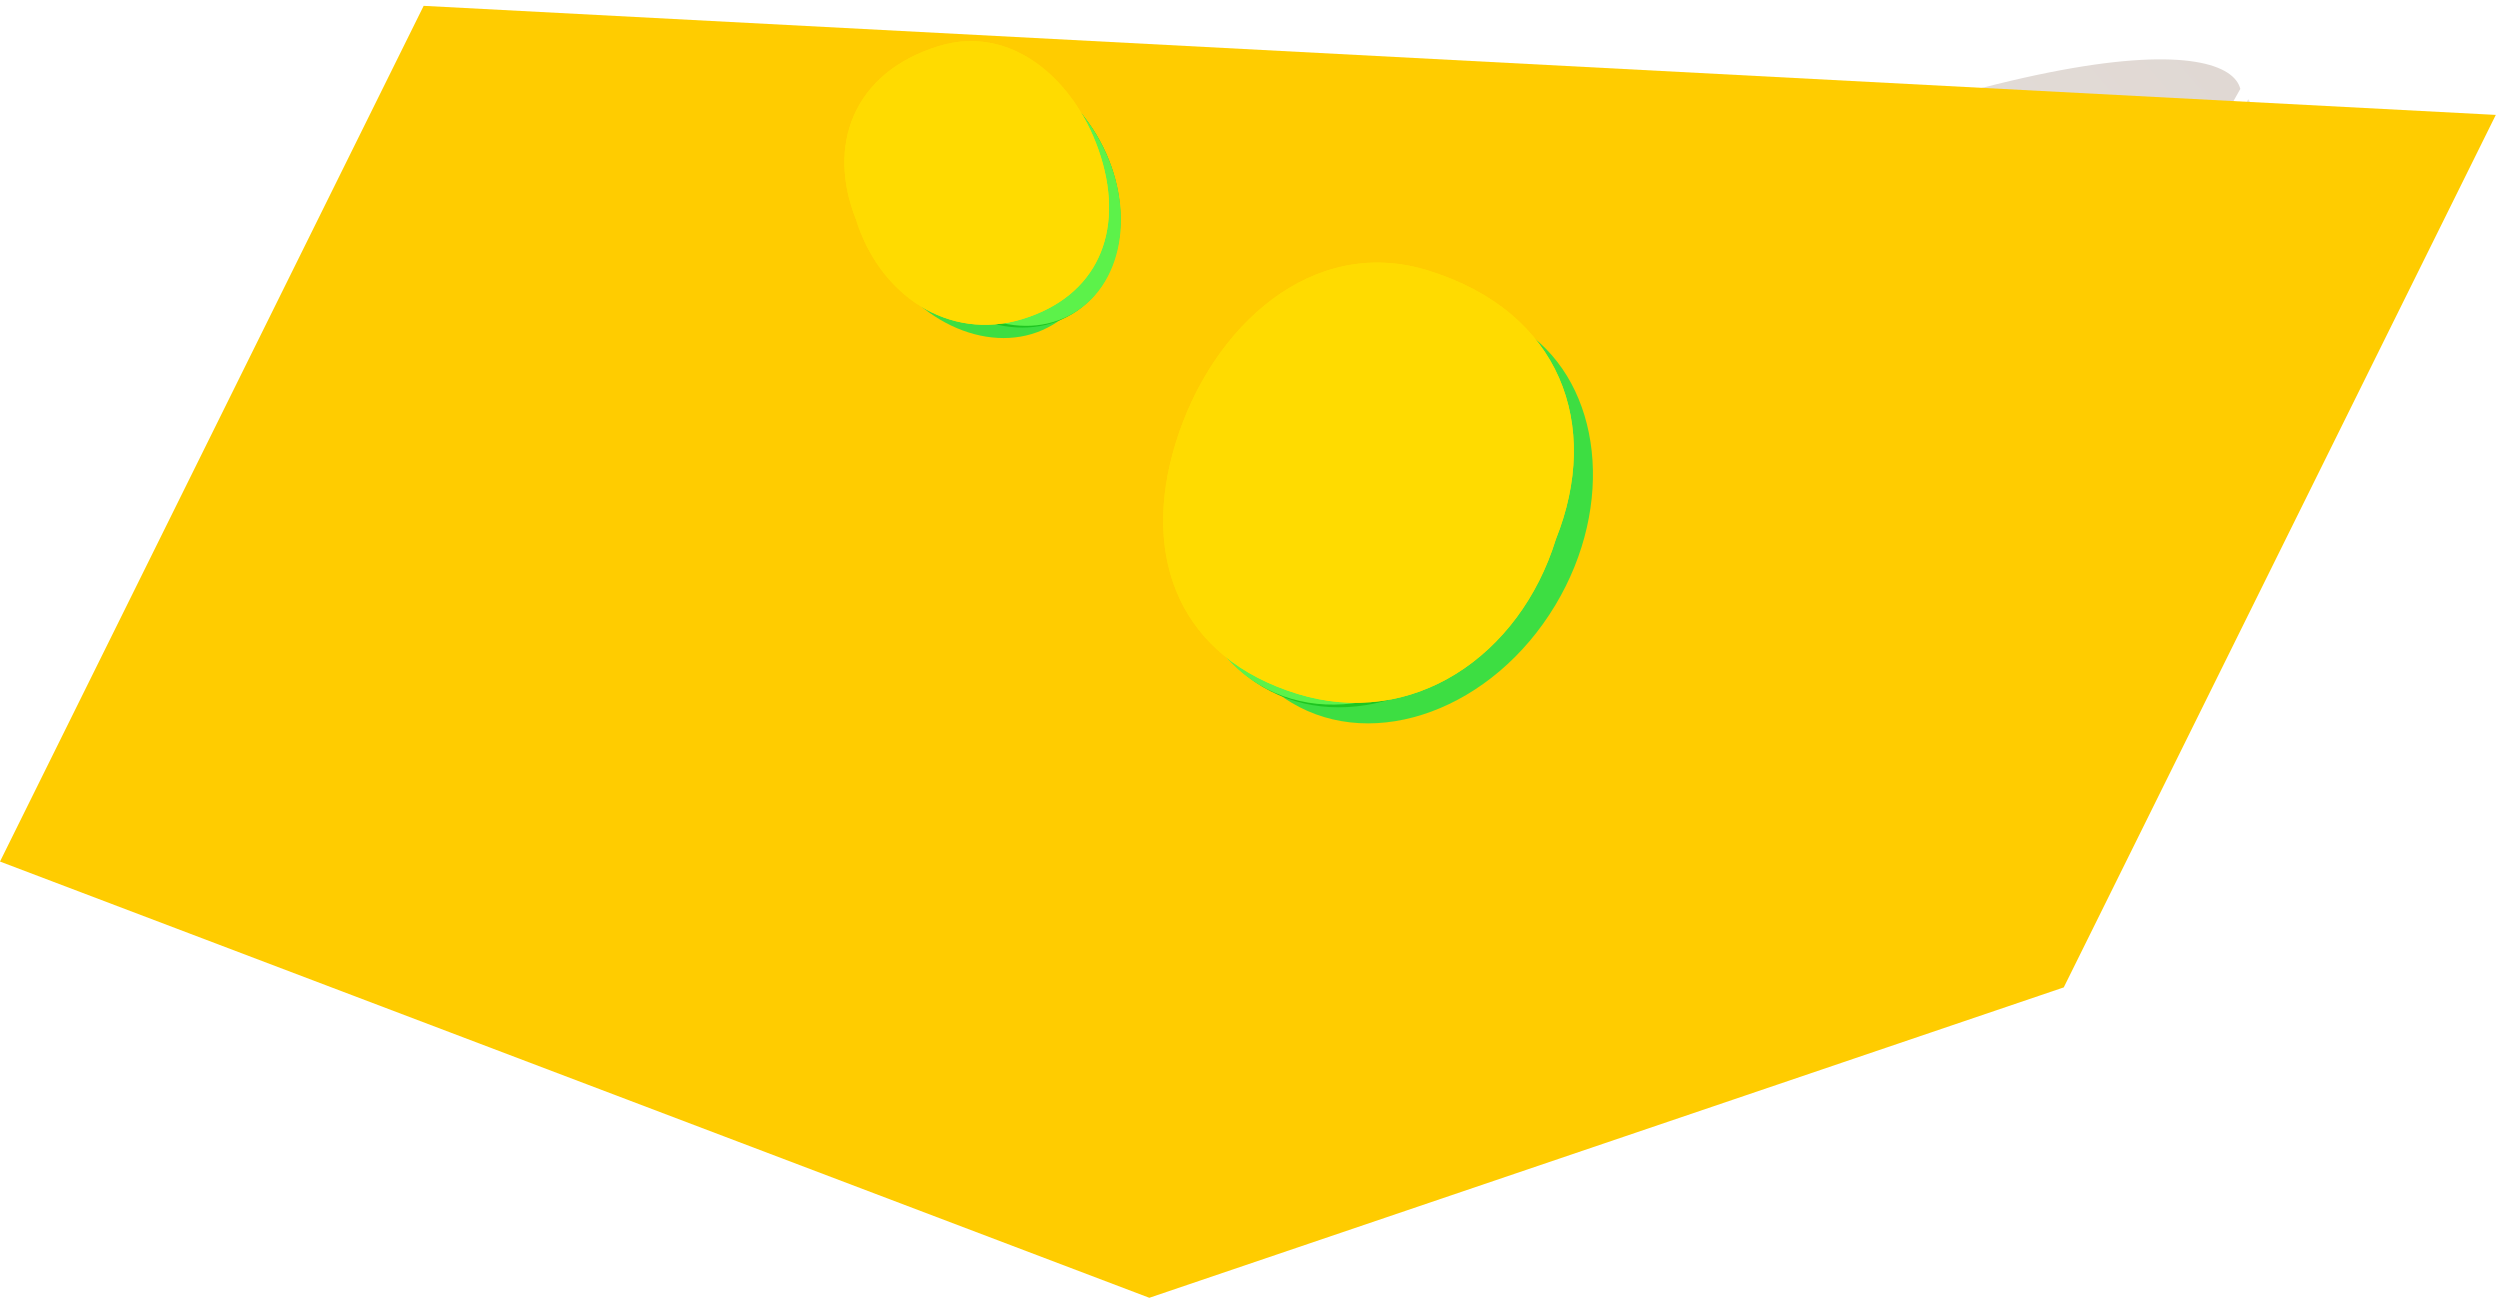 <svg width="298" height="155" viewBox="0 0 298 155" fill="none" xmlns="http://www.w3.org/2000/svg">
<path d="M285.099 28.922L280.348 19.894H274.646L232.355 93.546L128.768 125.382L10.926 82.141C2.563 99.248 13.777 107.325 20.429 109.226L105.96 137.736C122.306 151.421 141.281 144.389 148.725 139.162L170.583 132.985C184.522 129.025 215.534 120.155 228.079 116.354C240.623 112.552 247.244 103.682 248.986 99.723L260.866 77.865C267.36 65.194 280.823 39.186 282.723 36.525C284.624 33.864 285.099 30.348 285.099 28.922Z" fill="url(#paint0_linear_62_1638)"/>
<path d="M46.565 15.621L11.878 79.769C6.945 88.893 14.574 94.975 19.006 96.876L54.168 110.18C70.324 114.299 105.391 124.341 116.415 131.563C127.439 138.786 137.165 132.672 140.649 128.712C164.408 121.268 213.92 106.094 221.903 104.954C229.886 103.813 236 99.093 238.059 96.876L280.349 19.898C277.023 17.047 278.449 17.047 271.321 15.621C265.619 14.481 192.918 35.737 157.28 46.508C125.76 34.47 61.486 10.205 56.544 9.444C51.602 8.684 47.833 13.246 46.565 15.621Z" fill="url(#paint1_linear_62_1638)"/>
<path d="M267.995 11.822L270.846 17.049L243.761 69.793L227.13 94.027L176.762 104.956L128.77 123.962L77.452 102.105L28.034 88.325L19.481 80.722L19.956 76.921L20.907 76.445L37.062 66.467L147.302 110.183L171.536 100.679L225.705 86.899L267.995 11.822Z" fill="#E8E6E2"/>
<g filter="url(#filter0_d_62_1638)">
<path d="M127.87 122.025C128.07 121.635 127.161 118.5 126.864 117.313C164.403 100.207 185.31 89.753 205.267 86.902C221.233 84.621 223.799 82.784 225.225 80.25C233.936 63.46 255.921 27.411 260.862 19.428C265.619 11.744 266.648 9.46 266.154 9.018C266.132 9.003 266.111 8.989 266.089 8.974C266.113 8.986 266.134 9 266.154 9.018C268.381 10.538 268.936 12.793 268.465 14.676L258.011 32.733L235.203 74.548C233.461 78.507 231.402 85.952 226.175 89.278C220.902 92.633 187.792 97.404 180.083 100.207C169.916 103.904 129.633 121.086 127.87 122.025C127.857 122.051 127.839 122.065 127.815 122.065C127.802 122.065 127.821 122.051 127.87 122.025Z" fill="#BDBDC9"/>
</g>
<g filter="url(#filter1_d_62_1638)">
<path d="M26.61 82.624C21.668 81.103 19.641 78.506 19.958 77.872L20.433 75.021C21.193 78.822 39.915 76.922 48.468 81.673L57.021 85.95L66.049 89.276L83.631 96.404L127.346 116.836V121.113C120.06 118.103 103.397 110.944 95.034 106.382C86.671 101.821 67.633 94.028 59.397 91.177C50.052 88.959 31.552 84.144 26.61 82.624Z" fill="#C3C1C4"/>
</g>
<path d="M127.822 117.987L169.162 35.783C244.048 1.951 265.621 4.897 267.047 10.599L224.757 85.676C187.883 88.337 144.77 108.326 127.822 117.987Z" fill="url(#paint2_linear_62_1638)"/>
<path d="M19.956 76.454C53.408 80.636 106.278 107.097 127.819 118.66L169.159 36.455C114.8 4.904 74.283 0.818 60.82 2.718L19.956 76.454Z" fill="url(#paint3_linear_62_1638)"/>
<path d="M85.528 110.657L128.293 129.188L127.343 120.635C126.393 120.001 117.649 115.788 90.279 104.004C56.067 89.274 29.458 85.472 24.706 83.572C20.905 82.051 19.954 79.137 19.954 77.87C20.429 75.336 20.809 72.548 18.529 81.671C16.248 90.794 25.815 94.026 30.883 94.501L85.528 110.657Z" fill="url(#paint4_linear_62_1638)"/>
<path d="M127.338 121.587L128.289 129.19C133.357 126.972 146.155 121.587 156.799 117.786C170.104 113.034 216.195 100.204 226.174 98.779C234.157 97.638 242.805 80.564 246.131 72.169L272.265 19.425L268.464 12.773C269.604 15.054 267.989 18.158 267.038 19.425L247.081 56.489C241.696 66.942 230.355 88.42 228.075 90.701C225.223 93.552 199.564 98.779 182.933 101.63C169.629 103.911 140.326 115.885 127.338 121.587Z" fill="url(#paint5_linear_62_1638)"/>
<g style="mix-blend-mode:hue">
<path d="M50.5 0.697L297.5 13.697L246 117.697L137 154.697L0 102.697L50.5 0.697Z" fill="#FFCC00"/>
</g>
<g filter="url(#filter2_d_62_1638)">
<path fill-rule="evenodd" clip-rule="evenodd" d="M148.406 78.939C141.209 71.987 140.36 59.053 146.945 48.073C153.337 37.414 164.652 32.067 174.02 34.575L174.335 34.029L179.55 37.041L179.492 37.141C188.489 43.51 190.107 57.74 182.954 69.667C175.523 82.059 161.438 87.271 151.494 81.308C151.012 81.019 150.548 80.708 150.103 80.379L148.207 79.284L148.406 78.939Z" fill="#3DDE42"/>
<ellipse cx="20.994" cy="26.163" rx="20.994" ry="26.163" transform="matrix(-0.858 -0.514 -0.514 0.858 192.92 45.291)" fill="#1EC520"/>
<ellipse cx="20.558" cy="26.163" rx="20.558" ry="26.163" transform="matrix(-0.858 -0.514 -0.514 0.858 192.171 44.842)" fill="#5CF24A"/>
<ellipse cx="16.358" cy="20.385" rx="16.358" ry="20.385" transform="matrix(-0.858 -0.514 -0.514 0.858 185.972 47.862)" fill="url(#paint6_linear_62_1638)"/>
<path fill-rule="evenodd" clip-rule="evenodd" d="M150.976 74.414C143.229 69.768 141.642 58.175 147.432 48.519C153.222 38.864 164.196 34.803 171.944 39.45C172.054 39.516 172.163 39.583 172.27 39.651C164.892 35.523 154.425 39.772 148.717 49.29C143.009 58.808 144.191 70.043 151.308 74.607C151.197 74.544 151.086 74.48 150.976 74.414Z" fill="url(#paint7_linear_62_1638)"/>
<path d="M150.857 60.807C150.545 63.775 151.054 66.388 152.303 68.237C153.552 70.087 155.471 71.069 157.761 71.029C160.05 70.99 162.581 69.931 164.958 68.02C167.334 66.108 169.422 63.45 170.895 60.463C172.368 57.475 173.143 54.326 173.099 51.507C173.055 48.688 172.195 46.358 170.652 44.883C169.109 43.407 166.972 42.868 164.573 43.35C162.174 43.833 159.65 45.309 157.395 47.548L158.907 50.732C160.411 49.239 162.094 48.254 163.694 47.932C165.293 47.611 166.719 47.97 167.748 48.954C168.776 49.938 169.35 51.492 169.38 53.372C169.409 55.251 168.892 57.352 167.91 59.344C166.927 61.336 165.535 63.108 163.95 64.383C162.366 65.658 160.678 66.364 159.151 66.39C157.624 66.416 156.344 65.762 155.511 64.528C154.678 63.295 154.339 61.553 154.548 59.574L150.857 60.807Z" fill="#40C143"/>
<path d="M158.884 50.748L158.207 49.649L158.731 48.452L159.802 49.217L158.884 50.748Z" fill="#40C143"/>
<path d="M153.487 58.739C153.895 58.994 154.681 59.505 154.558 59.505L153.487 60.423L151.344 59.811L153.487 58.739Z" fill="#40C143"/>
<path d="M149.828 59.839C149.468 62.807 149.918 65.444 151.11 67.342C152.302 69.24 154.168 70.292 156.42 70.336C158.672 70.38 161.185 69.413 163.568 67.585C165.951 65.758 168.073 63.171 169.604 60.225C171.135 57.279 171.991 54.14 172.038 51.291C172.086 48.443 171.323 46.046 169.867 44.47C168.411 42.894 166.344 42.228 163.985 42.575C161.627 42.922 159.108 44.262 156.82 46.388L158.171 49.727C159.696 48.31 161.376 47.416 162.949 47.185C164.521 46.953 165.9 47.398 166.871 48.448C167.842 49.499 168.351 51.098 168.319 52.997C168.287 54.897 167.717 56.99 166.695 58.955C165.674 60.919 164.26 62.644 162.67 63.863C161.081 65.082 159.406 65.727 157.904 65.697C156.402 65.668 155.158 64.966 154.363 63.701C153.568 62.435 153.268 60.676 153.508 58.697L149.828 59.839Z" fill="#59E550"/>
</g>
<g style="mix-blend-mode:hue">
<path d="M185.46 64.278C181.156 78.213 168.361 86.94 154.613 82.695C140.866 78.449 135.841 66.715 140.145 52.78C144.449 38.845 156.452 27.985 170.199 32.231C186.136 37.153 190.871 50.751 185.46 64.278Z" fill="#FFDB00"/>
</g>
<g style="mix-blend-mode:hue">
<path d="M185.46 64.278C181.156 78.213 168.361 86.94 154.613 82.695C140.866 78.449 135.841 66.715 140.145 52.78C144.449 38.845 156.452 27.985 170.199 32.231C186.136 37.153 190.871 50.751 185.46 64.278Z" fill="#FFDB00"/>
</g>
<g filter="url(#filter3_d_62_1638)">
<path fill-rule="evenodd" clip-rule="evenodd" d="M125.911 35.6C130.549 31.119 131.096 22.785 126.852 15.709C122.733 8.84 115.442 5.394 109.405 7.01L109.202 6.658L105.841 8.599L105.878 8.664C100.08 12.768 99.038 21.939 103.647 29.625C108.436 37.61 117.513 40.969 123.921 37.126C124.231 36.94 124.53 36.74 124.817 36.527L126.039 35.822L125.911 35.6Z" fill="#3DDE42"/>
<ellipse cx="117.499" cy="21.418" rx="13.529" ry="16.86" transform="rotate(-30.95 117.499 21.418)" fill="#1EC520"/>
<ellipse cx="117.741" cy="21.273" rx="13.248" ry="16.86" transform="rotate(-30.95 117.741 21.273)" fill="#5CF24A"/>
<ellipse cx="117.499" cy="21.418" rx="10.541" ry="13.137" transform="rotate(-30.95 117.499 21.418)" fill="url(#paint8_linear_62_1638)"/>
<path fill-rule="evenodd" clip-rule="evenodd" d="M124.255 32.684C129.247 29.69 130.27 22.218 126.539 15.996C122.808 9.774 115.735 7.157 110.742 10.152C110.671 10.194 110.601 10.237 110.532 10.282C115.287 7.621 122.032 10.359 125.711 16.493C129.389 22.627 128.628 29.867 124.041 32.808C124.113 32.768 124.184 32.726 124.255 32.684Z" fill="url(#paint9_linear_62_1638)"/>
<path d="M124.332 23.915C124.533 25.827 124.205 27.511 123.4 28.703C122.595 29.895 121.358 30.527 119.883 30.502C118.407 30.477 116.776 29.795 115.245 28.563C113.714 27.331 112.368 25.618 111.419 23.693C110.47 21.767 109.97 19.738 109.998 17.921C110.027 16.105 110.581 14.604 111.575 13.652C112.569 12.701 113.947 12.354 115.493 12.665C117.039 12.976 118.665 13.927 120.119 15.37L119.144 17.422C118.175 16.459 117.09 15.825 116.059 15.618C115.029 15.411 114.11 15.642 113.447 16.276C112.784 16.91 112.414 17.912 112.395 19.123C112.376 20.334 112.71 21.688 113.343 22.972C113.976 24.256 114.873 25.398 115.894 26.219C116.915 27.041 118.003 27.496 118.987 27.513C119.971 27.529 120.796 27.108 121.332 26.313C121.869 25.518 122.088 24.395 121.954 23.12L124.332 23.915Z" fill="#40C143"/>
<path d="M119.159 17.432L119.595 16.724L119.258 15.953L118.567 16.446L119.159 17.432Z" fill="#40C143"/>
<path d="M122.637 22.582C122.374 22.746 121.868 23.075 121.947 23.075L122.637 23.667L124.018 23.273L122.637 22.582Z" fill="#40C143"/>
<path d="M124.995 23.291C125.227 25.204 124.937 26.903 124.169 28.126C123.401 29.349 122.198 30.027 120.747 30.056C119.295 30.084 117.677 29.461 116.141 28.283C114.605 27.105 113.238 25.438 112.251 23.54C111.264 21.642 110.713 19.618 110.682 17.783C110.652 15.947 111.143 14.402 112.082 13.387C113.02 12.371 114.352 11.942 115.872 12.166C117.392 12.389 119.015 13.253 120.489 14.623L119.619 16.775C118.636 15.861 117.553 15.285 116.54 15.136C115.526 14.987 114.638 15.273 114.012 15.95C113.387 16.628 113.059 17.658 113.079 18.882C113.099 20.106 113.467 21.455 114.125 22.721C114.783 23.987 115.695 25.099 116.719 25.884C117.743 26.67 118.823 27.085 119.791 27.066C120.758 27.047 121.561 26.595 122.073 25.779C122.585 24.964 122.779 23.831 122.624 22.555L124.995 23.291Z" fill="#59E550"/>
</g>
<g style="mix-blend-mode:hue">
<path d="M102.032 26.152C104.806 35.132 113.051 40.756 121.911 38.02C130.77 35.284 134.008 27.722 131.235 18.742C128.461 9.762 120.726 2.763 111.867 5.5C101.596 8.672 98.545 17.434 102.032 26.152Z" fill="#FFDB00"/>
</g>
<g style="mix-blend-mode:hue">
<path d="M102.032 26.152C104.806 35.132 113.051 40.756 121.911 38.02C130.77 35.284 134.008 27.722 131.235 18.742C128.461 9.762 120.726 2.763 111.867 5.5C101.596 8.672 98.545 17.434 102.032 26.152Z" fill="#FFDB00"/>
</g>
<defs>
<filter id="filter0_d_62_1638" x="118.464" y="4.774" width="158.557" height="129.891" filterUnits="userSpaceOnUse" color-interpolation-filters="sRGB">
<feFlood flood-opacity="0" result="BackgroundImageFix"/>
<feColorMatrix in="SourceAlpha" type="matrix" values="0 0 0 0 0 0 0 0 0 0 0 0 0 0 0 0 0 0 127 0" result="hardAlpha"/>
<feOffset dy="4.2"/>
<feGaussianBlur stdDeviation="4.2"/>
<feComposite in2="hardAlpha" operator="out"/>
<feColorMatrix type="matrix" values="0 0 0 0 0 0 0 0 0 0 0 0 0 0 0 0 0 0 0.2 0"/>
<feBlend mode="normal" in2="BackgroundImageFix" result="effect1_dropShadow_62_1638"/>
<feBlend mode="normal" in="SourceGraphic" in2="effect1_dropShadow_62_1638" result="shape"/>
</filter>
<filter id="filter1_d_62_1638" x="11.525" y="70.821" width="124.221" height="62.892" filterUnits="userSpaceOnUse" color-interpolation-filters="sRGB">
<feFlood flood-opacity="0" result="BackgroundImageFix"/>
<feColorMatrix in="SourceAlpha" type="matrix" values="0 0 0 0 0 0 0 0 0 0 0 0 0 0 0 0 0 0 127 0" result="hardAlpha"/>
<feOffset dy="4.2"/>
<feGaussianBlur stdDeviation="4.2"/>
<feComposite in2="hardAlpha" operator="out"/>
<feColorMatrix type="matrix" values="0 0 0 0 0 0 0 0 0 0 0 0 0 0 0 0 0 0 0.2 0"/>
<feBlend mode="normal" in2="BackgroundImageFix" result="effect1_dropShadow_62_1638"/>
<feBlend mode="normal" in="SourceGraphic" in2="effect1_dropShadow_62_1638" result="shape"/>
</filter>
<filter id="filter2_d_62_1638" x="136.454" y="29.446" width="58.329" height="61.685" filterUnits="userSpaceOnUse" color-interpolation-filters="sRGB">
<feFlood flood-opacity="0" result="BackgroundImageFix"/>
<feColorMatrix in="SourceAlpha" type="matrix" values="0 0 0 0 0 0 0 0 0 0 0 0 0 0 0 0 0 0 127 0" result="hardAlpha"/>
<feOffset dx="2.451" dy="2.451"/>
<feGaussianBlur stdDeviation="2.451"/>
<feComposite in2="hardAlpha" operator="out"/>
<feColorMatrix type="matrix" values="0 0 0 0 0 0 0 0 0 0 0 0 0 0 0 0 0 0 0.1 0"/>
<feBlend mode="normal" in2="BackgroundImageFix" result="effect1_dropShadow_62_1638"/>
<feBlend mode="normal" in="SourceGraphic" in2="effect1_dropShadow_62_1638" result="shape"/>
</filter>
<filter id="filter3_d_62_1638" x="99.184" y="3.705" width="37.59" height="39.751" filterUnits="userSpaceOnUse" color-interpolation-filters="sRGB">
<feFlood flood-opacity="0" result="BackgroundImageFix"/>
<feColorMatrix in="SourceAlpha" type="matrix" values="0 0 0 0 0 0 0 0 0 0 0 0 0 0 0 0 0 0 127 0" result="hardAlpha"/>
<feOffset dx="1.58" dy="1.58"/>
<feGaussianBlur stdDeviation="1.58"/>
<feComposite in2="hardAlpha" operator="out"/>
<feColorMatrix type="matrix" values="0 0 0 0 0 0 0 0 0 0 0 0 0 0 0 0 0 0 0.1 0"/>
<feBlend mode="normal" in2="BackgroundImageFix" result="effect1_dropShadow_62_1638"/>
<feBlend mode="normal" in="SourceGraphic" in2="effect1_dropShadow_62_1638" result="shape"/>
</filter>
<linearGradient id="paint0_linear_62_1638" x1="146.523" y1="19.894" x2="146.523" y2="145.689" gradientUnits="userSpaceOnUse">
<stop stop-color="#1FCBF1"/>
<stop offset="1" stop-color="#3068A3"/>
</linearGradient>
<linearGradient id="paint1_linear_62_1638" x1="145.313" y1="9.36" x2="145.313" y2="134.914" gradientUnits="userSpaceOnUse">
<stop stop-color="#359BC1"/>
<stop offset="1" stop-color="#40C1E5"/>
</linearGradient>
<linearGradient id="paint2_linear_62_1638" x1="147.304" y1="112.563" x2="267.522" y2="10.401" gradientUnits="userSpaceOnUse">
<stop stop-color="#EBEBE8"/>
<stop offset="1" stop-color="#E0D8D3"/>
</linearGradient>
<linearGradient id="paint3_linear_62_1638" x1="164.883" y1="38.916" x2="123.543" y2="73.603" gradientUnits="userSpaceOnUse">
<stop stop-color="#D0CBC8"/>
<stop offset="0.98" stop-color="#E1E0DE"/>
</linearGradient>
<linearGradient id="paint4_linear_62_1638" x1="73.649" y1="96.876" x2="73.649" y2="109.706" gradientUnits="userSpaceOnUse">
<stop stop-color="#AAAAB6"/>
<stop offset="1" stop-color="#ABA8B9"/>
</linearGradient>
<linearGradient id="paint5_linear_62_1638" x1="272.265" y1="19.901" x2="172.955" y2="111.133" gradientUnits="userSpaceOnUse">
<stop offset="0.3" stop-color="#99A8B1"/>
<stop offset="0.575" stop-color="#BDBDBD"/>
<stop offset="1" stop-color="#ACB0CB"/>
</linearGradient>
<linearGradient id="paint6_linear_62_1638" x1="16.358" y1="0" x2="16.358" y2="40.77" gradientUnits="userSpaceOnUse">
<stop stop-color="#9CF98B"/>
<stop offset="1" stop-color="#7AED7C"/>
</linearGradient>
<linearGradient id="paint7_linear_62_1638" x1="158.108" y1="37.526" x2="158.108" y2="74.607" gradientUnits="userSpaceOnUse">
<stop stop-color="#005F00"/>
<stop offset="1" stop-color="#44CB41"/>
</linearGradient>
<linearGradient id="paint8_linear_62_1638" x1="117.499" y1="8.281" x2="117.499" y2="34.554" gradientUnits="userSpaceOnUse">
<stop stop-color="#9CF98B"/>
<stop offset="1" stop-color="#7AED7C"/>
</linearGradient>
<linearGradient id="paint9_linear_62_1638" x1="119.659" y1="8.912" x2="119.659" y2="32.808" gradientUnits="userSpaceOnUse">
<stop stop-color="#005F00"/>
<stop offset="1" stop-color="#44CB41"/>
</linearGradient>
</defs>
</svg>
